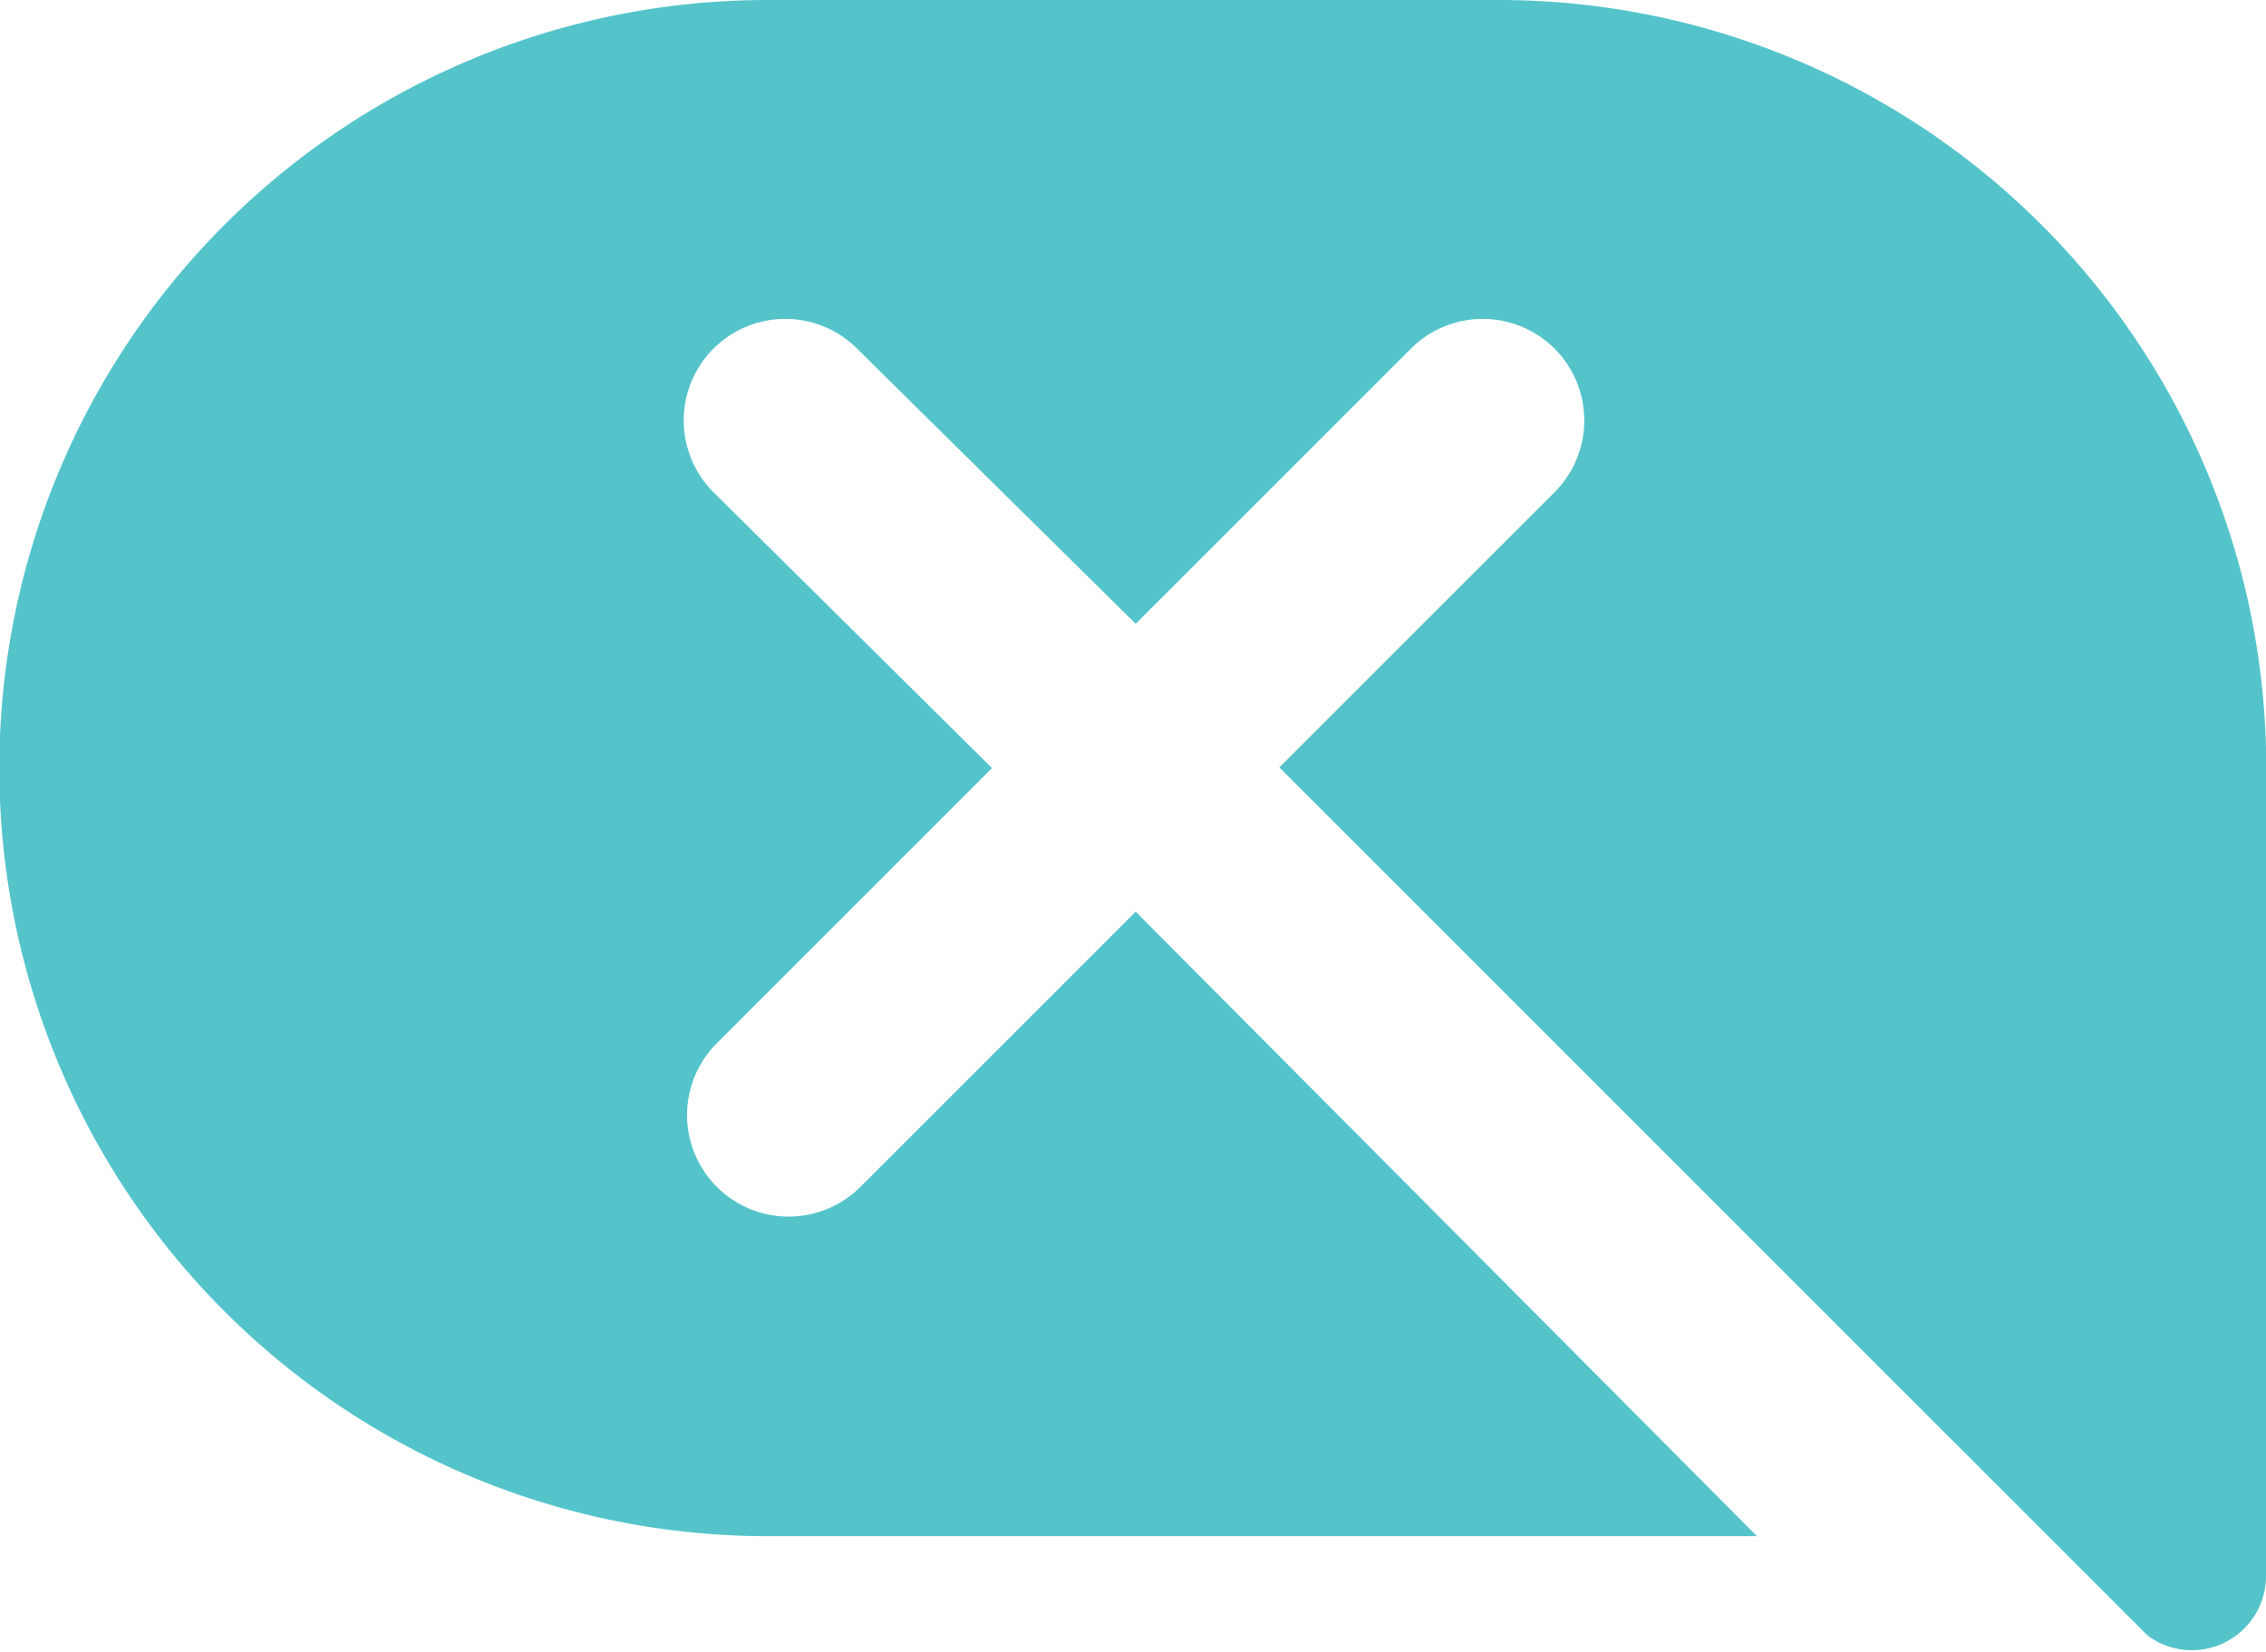 <svg xmlns="http://www.w3.org/2000/svg" viewBox="0 0 33.92 24.74"><defs><style>.cls-1{fill:#54c4ca;}</style></defs><title>icon_ChatX.ai_full_color</title><g id="Layer_2" data-name="Layer 2"><g id="Layer_1-2" data-name="Layer 1"><path class="cls-1" d="M17,13.65l-4.12,4.12a1.52,1.52,0,0,1-2.15-2.15l4.12-4.12L10.68,7.37a1.52,1.52,0,0,1,2.15-2.15L17,9.34l4.12-4.12a1.52,1.52,0,0,1,2.15,2.15l-4.12,4.12,13,13a1.11,1.11,0,0,0,1.77-.9V11.19h0A11.49,11.49,0,0,0,22.42,0H11.49a11.49,11.49,0,0,0,0,23H26.3Z"/></g></g></svg>